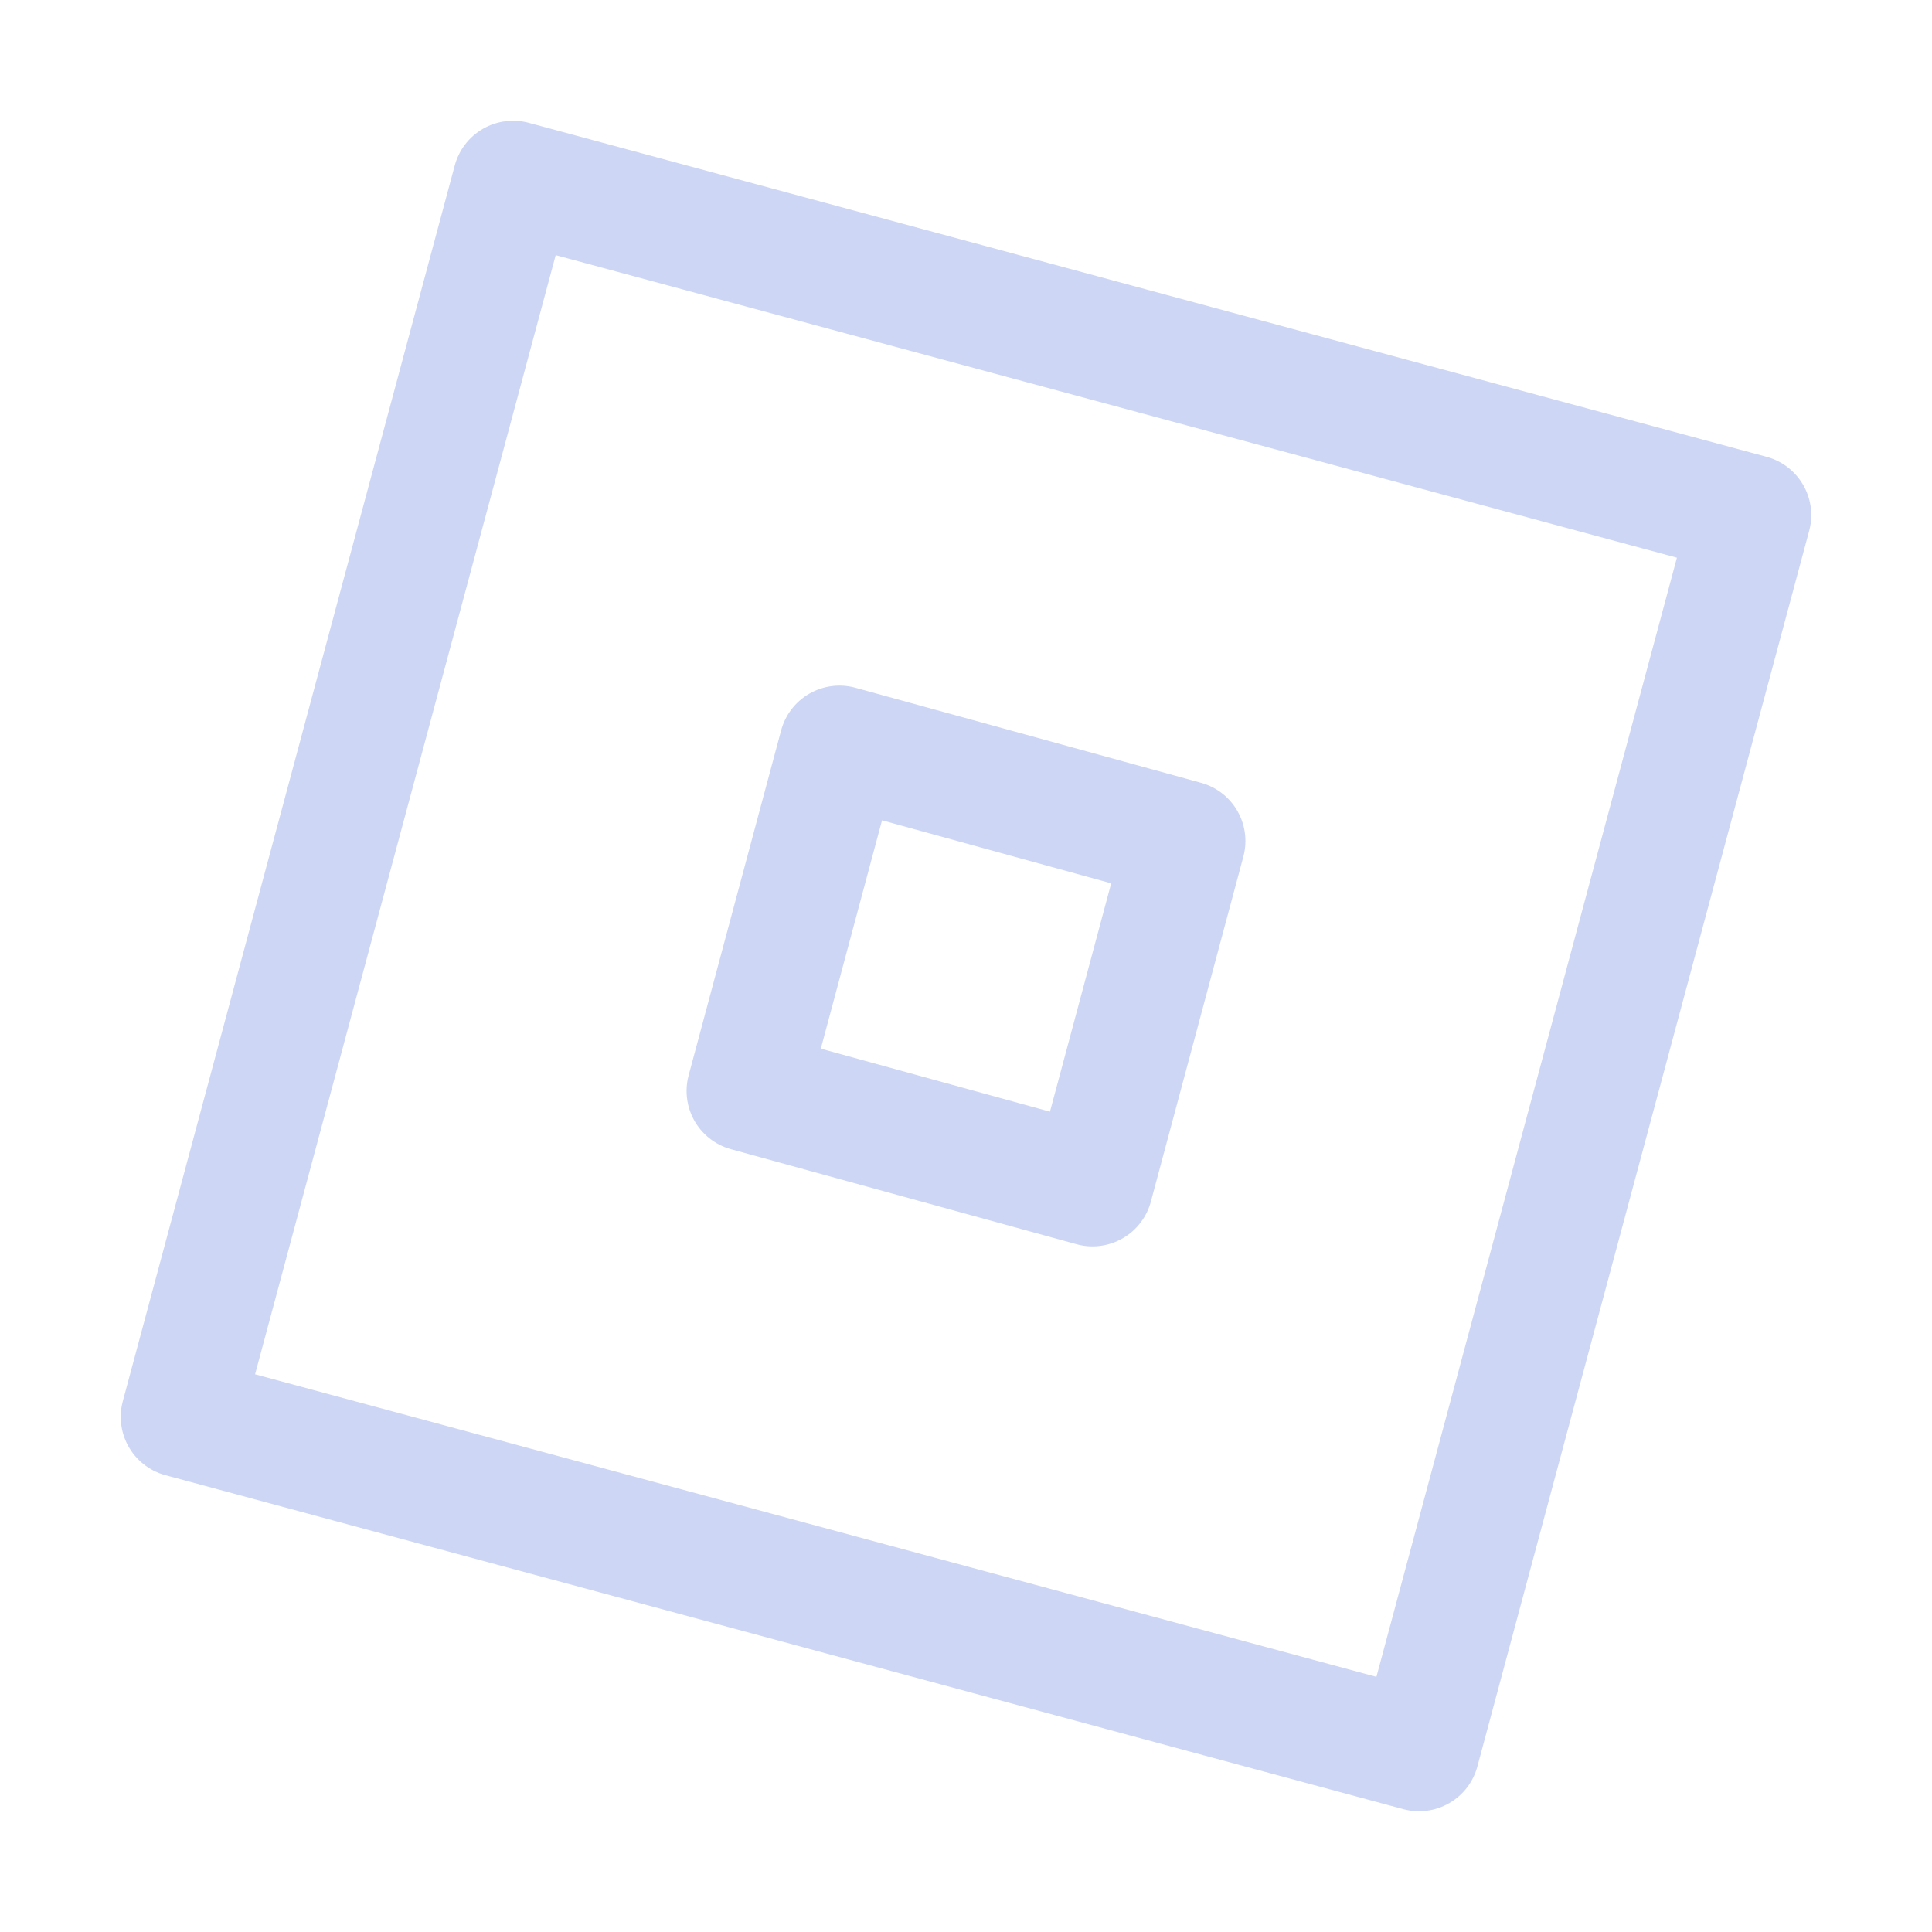 <?xml version='1.0' encoding='UTF-8'?>
<svg xmlns="http://www.w3.org/2000/svg" viewBox="0 0 16 16">
  <path fill="none" stroke="#cdd6f4" stroke-linecap="round" stroke-linejoin="round" d="M 11.752,14.5 1.5,11.734 4.249,1.5 14.5,4.266 Z M 9.814,6.965 6.952,6.178 6.186,9.035 9.048,9.822 Z"/>
</svg>
